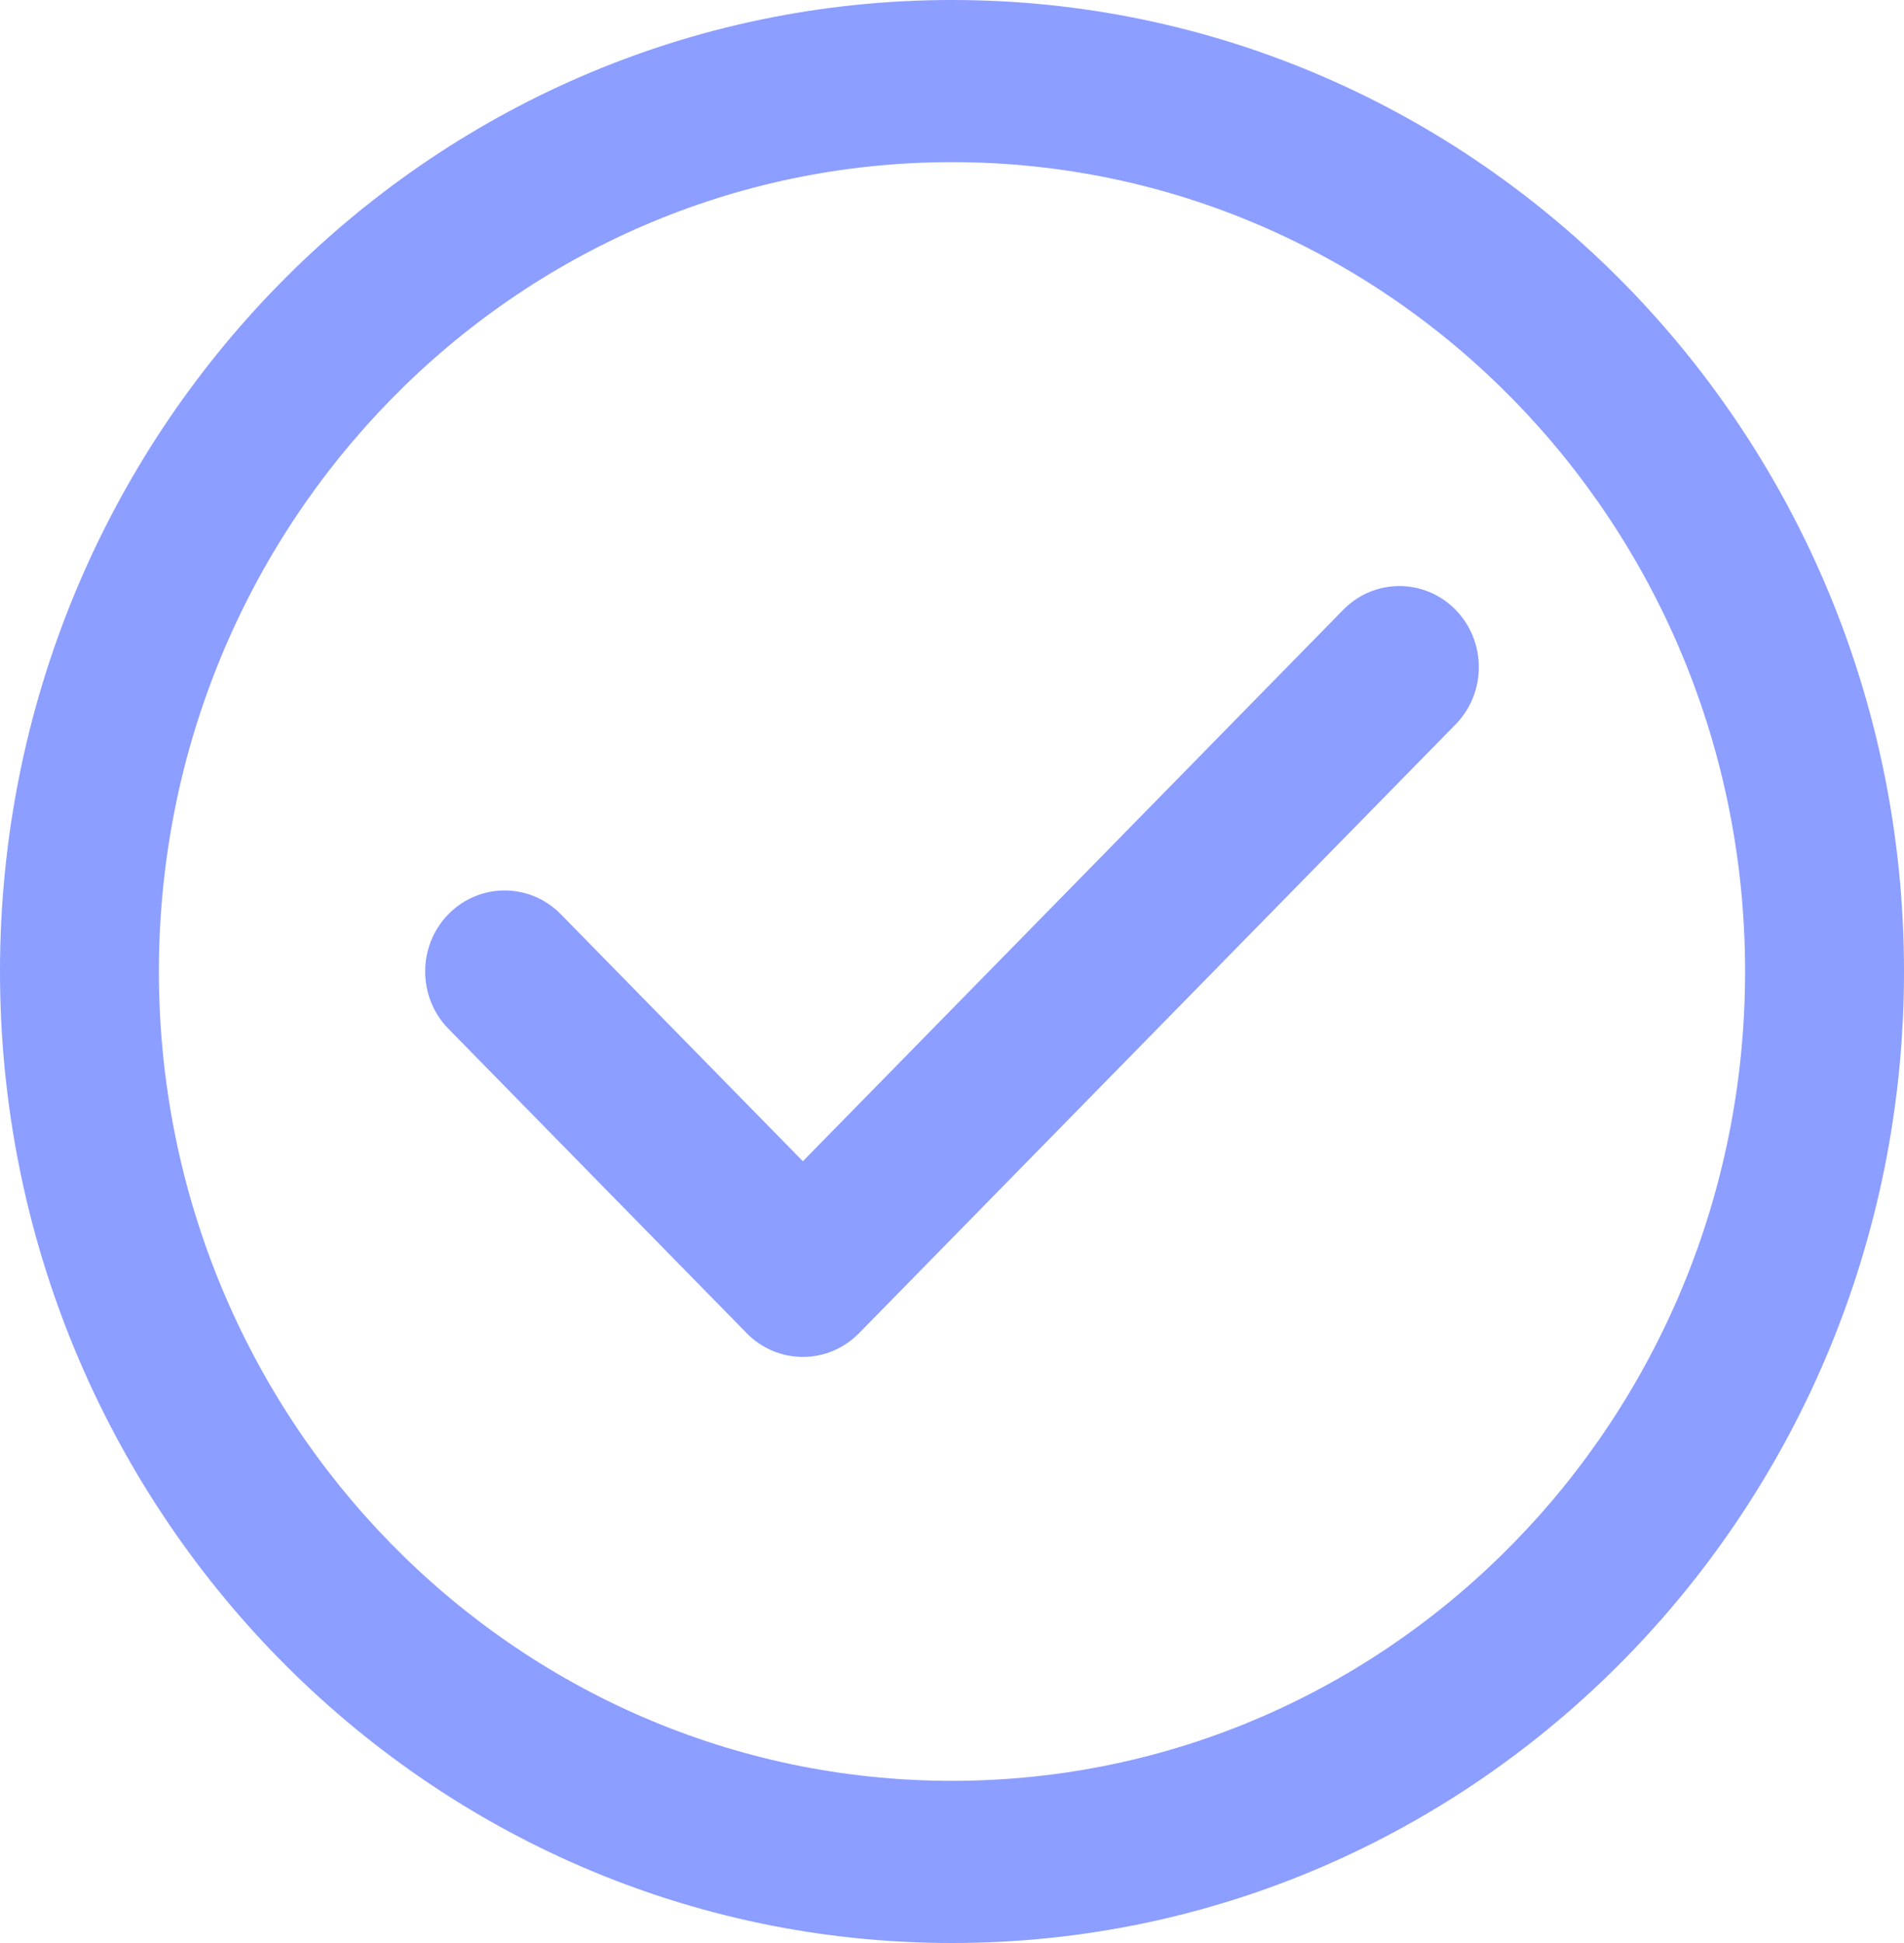 <svg width="100" height="102" viewBox="0 0 100 102" fill="none" xmlns="http://www.w3.org/2000/svg">
<path d="M70.549 32.011C72.178 30.35 74.82 30.35 76.448 32.011C78.077 33.673 78.077 36.367 76.448 38.029L45.117 69.987C43.488 71.649 40.846 71.649 39.218 69.987L23.552 54.008C21.923 52.347 21.923 49.652 23.552 47.991C25.181 46.329 27.823 46.329 29.451 47.991L42.168 60.961L70.549 32.011ZM50 0C63.805 0 76.306 5.709 85.354 14.938C94.403 24.167 100 36.919 100 51C100 65.083 94.403 77.832 85.354 87.061C76.306 96.291 63.805 102 50 102C36.194 102 23.693 96.291 14.646 87.061C5.596 77.832 0 65.083 0 51C0 36.919 5.597 24.167 14.646 14.938C23.693 5.708 36.194 0 50 0ZM79.455 20.956C71.918 13.268 61.503 8.512 50 8.512C38.496 8.512 28.081 13.268 20.545 20.956C13.008 28.643 8.345 39.267 8.345 51C8.345 62.734 13.008 73.357 20.545 81.044C28.081 88.732 38.496 93.487 50 93.487C61.503 93.487 71.918 88.732 79.455 81.044C86.992 73.357 91.654 62.734 91.654 51C91.654 39.267 86.992 28.643 79.455 20.956Z" fill="#8C9EFF"/>
</svg>
